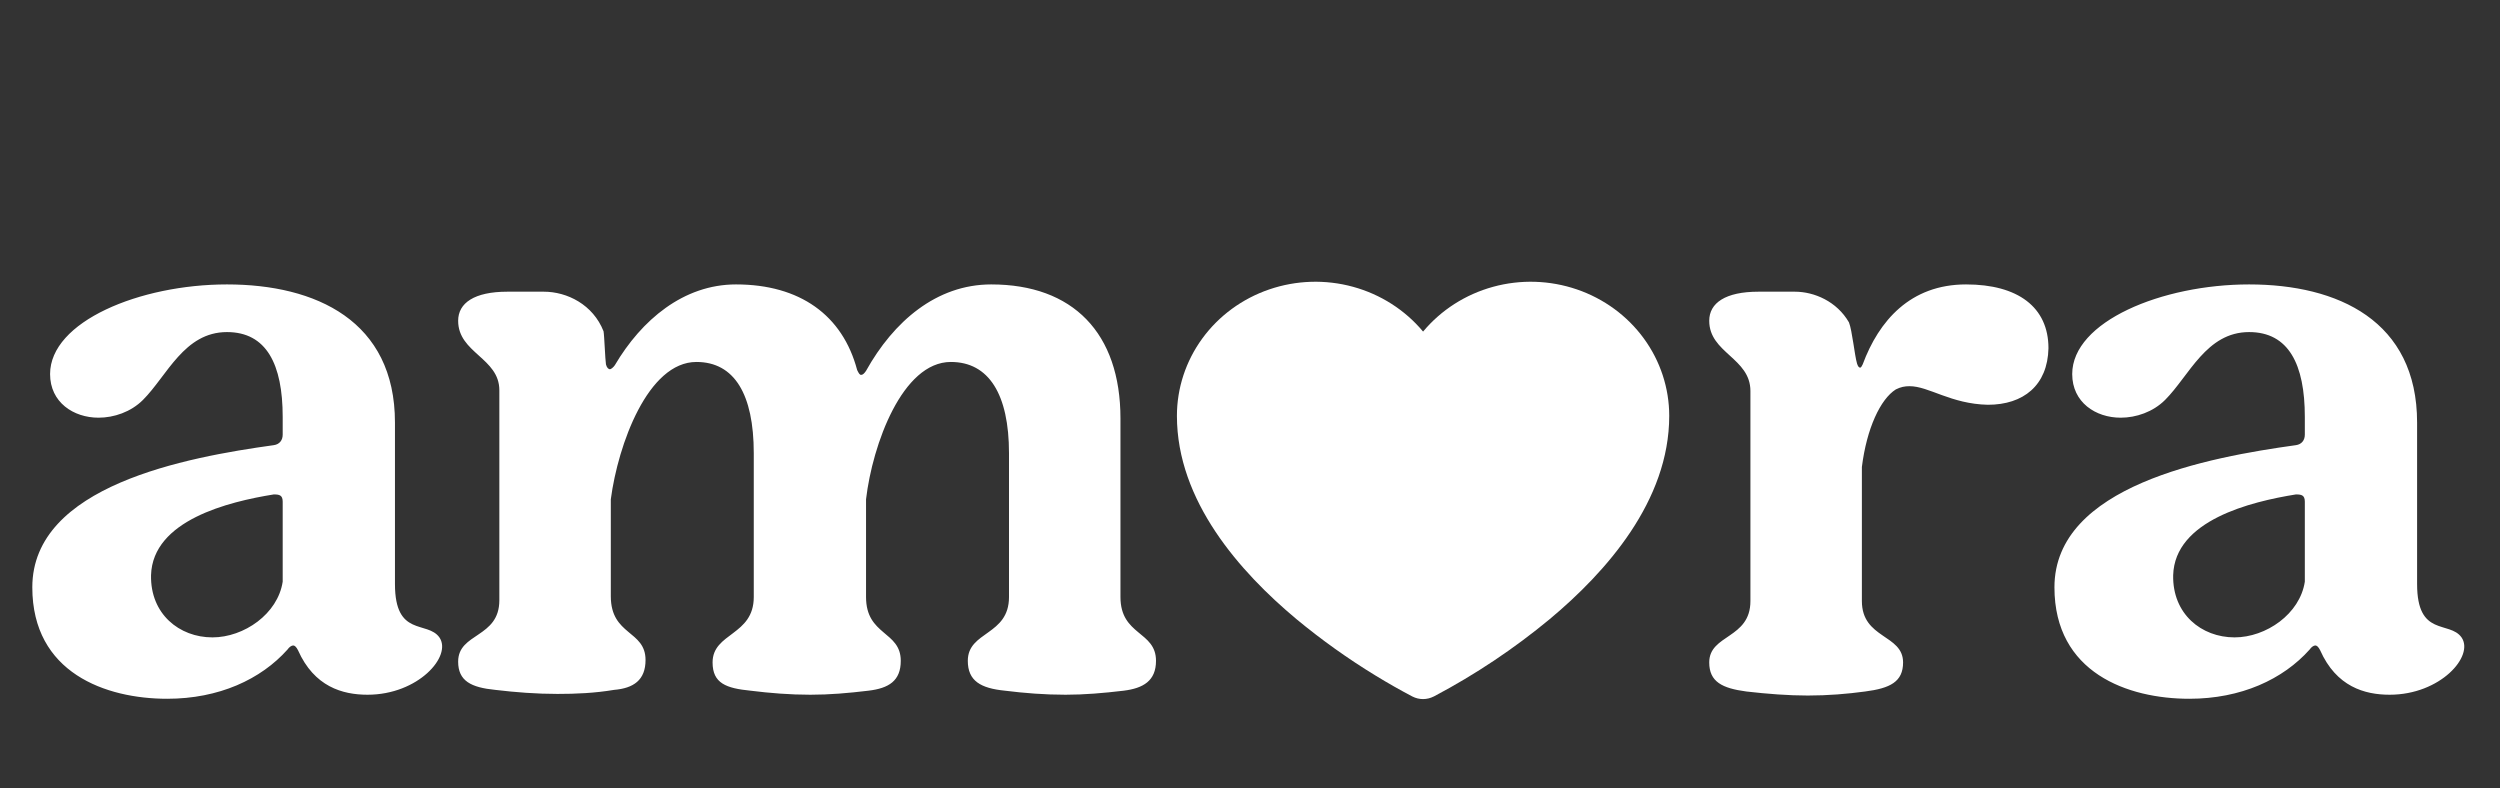 <svg width="130" height="41" viewBox="0 0 130 41" fill="none" xmlns="http://www.w3.org/2000/svg">
<rect x="0" y="0" width="130" height="41" fill="#333333" stroke="none"/>
<path d="M8.694 36.336C5.502 36.336 1.68 34.992 1.68 30.54C1.68 25.248 9.702 23.778 14.238 23.148C14.532 23.106 14.7 22.896 14.7 22.602V21.678C14.7 18.948 13.86 17.268 11.802 17.268C9.576 17.268 8.694 19.536 7.434 20.796C6.804 21.426 5.922 21.72 5.124 21.72C3.822 21.72 2.604 20.922 2.604 19.452C2.604 16.722 7.266 14.79 11.802 14.79C16.422 14.79 20.538 16.68 20.538 21.972V30.372C20.538 33.144 22.218 32.262 22.848 33.144C23.52 34.11 21.756 36.126 19.11 36.126C17.808 36.126 16.338 35.706 15.498 33.816C15.414 33.648 15.33 33.564 15.246 33.564C15.162 33.564 15.036 33.648 14.952 33.774C13.566 35.328 11.382 36.336 8.694 36.336ZM7.854 29.91C7.812 31.926 9.324 33.144 11.046 33.144C12.684 33.144 14.448 31.926 14.7 30.246V26.088C14.7 25.752 14.532 25.71 14.238 25.71C11.886 26.088 7.938 27.054 7.854 29.91ZM45.034 19.284C46.462 16.722 48.688 14.79 51.544 14.79C55.786 14.79 58.264 17.31 58.264 21.762V31.044C58.264 33.06 60.112 32.808 60.112 34.362C60.112 35.412 59.44 35.79 58.432 35.916C57.382 36.042 56.374 36.126 55.408 36.126C54.316 36.126 53.266 36.042 52.258 35.916C50.998 35.79 50.326 35.412 50.326 34.362C50.326 32.808 52.468 33.06 52.468 31.044V23.568C52.468 20.502 51.418 18.822 49.444 18.822C46.924 18.822 45.37 23.106 45.034 25.962V31.044C45.034 33.06 46.84 32.808 46.84 34.362C46.84 35.412 46.21 35.79 45.16 35.916C44.11 36.042 43.144 36.126 42.136 36.126C41.086 36.126 40.036 36.042 39.028 35.916C37.768 35.79 37.054 35.538 37.054 34.446C37.054 32.892 39.196 33.06 39.196 31.044V23.568C39.196 20.502 38.188 18.822 36.214 18.822C33.694 18.822 32.14 23.106 31.762 25.962V31.002C31.762 33.06 33.568 32.766 33.568 34.32C33.568 35.37 32.938 35.79 31.93 35.874C30.922 36.042 29.956 36.084 28.99 36.084C27.898 36.084 26.806 36 25.756 35.874C24.496 35.748 23.824 35.412 23.824 34.404C23.824 32.892 25.966 33.186 25.966 31.212V20.292C25.966 18.612 23.824 18.36 23.824 16.68C23.824 15.756 24.664 15.168 26.386 15.168H28.276C29.494 15.168 30.838 15.84 31.384 17.226C31.426 17.436 31.468 18.696 31.51 18.948C31.552 19.116 31.636 19.2 31.72 19.2C31.762 19.2 31.888 19.116 31.972 18.99C33.358 16.638 35.542 14.79 38.272 14.79C41.59 14.79 43.816 16.386 44.572 19.242C44.656 19.41 44.698 19.494 44.782 19.494C44.866 19.494 44.95 19.41 45.034 19.284ZM96.86 18.948C97.7 16.68 99.338 14.79 102.236 14.79C104.924 14.79 106.52 15.966 106.52 18.108C106.478 20.04 105.218 21.048 103.37 21.048C101.438 21.006 100.304 20.082 99.296 20.082C99.044 20.082 98.834 20.124 98.582 20.25C97.784 20.754 97.07 22.266 96.818 24.282V31.254C96.818 33.228 98.96 32.976 98.96 34.446C98.96 35.454 98.288 35.79 96.986 35.958C96.062 36.084 95.054 36.168 94.004 36.168C92.996 36.168 91.904 36.084 90.812 35.958C89.552 35.79 88.88 35.454 88.88 34.446C88.88 32.976 91.022 33.228 91.022 31.254V20.334C91.022 18.612 88.88 18.36 88.88 16.68C88.88 15.756 89.72 15.168 91.442 15.168H93.332C94.34 15.168 95.516 15.672 96.146 16.764C96.314 17.184 96.44 18.486 96.566 18.906C96.608 19.032 96.65 19.116 96.734 19.116C96.776 19.116 96.818 19.032 96.86 18.948ZM113.845 36.336C110.653 36.336 106.831 34.992 106.831 30.54C106.831 25.248 114.853 23.778 119.389 23.148C119.683 23.106 119.851 22.896 119.851 22.602V21.678C119.851 18.948 119.011 17.268 116.953 17.268C114.727 17.268 113.845 19.536 112.585 20.796C111.955 21.426 111.073 21.72 110.275 21.72C108.973 21.72 107.755 20.922 107.755 19.452C107.755 16.722 112.417 14.79 116.953 14.79C121.573 14.79 125.689 16.68 125.689 21.972V30.372C125.689 33.144 127.369 32.262 127.999 33.144C128.671 34.11 126.907 36.126 124.261 36.126C122.959 36.126 121.489 35.706 120.649 33.816C120.565 33.648 120.481 33.564 120.397 33.564C120.313 33.564 120.187 33.648 120.103 33.774C118.717 35.328 116.533 36.336 113.845 36.336ZM113.005 29.91C112.963 31.926 114.475 33.144 116.197 33.144C117.835 33.144 119.599 31.926 119.851 30.246V26.088C119.851 25.752 119.683 25.71 119.389 25.71C117.037 26.088 113.089 27.054 113.005 29.91Z" fill="#FFFFFF"/>
<path d="M73.445 36.218L73.437 36.214L73.406 36.198C72.775 35.865 72.155 35.513 71.547 35.141C70.098 34.258 68.718 33.273 67.416 32.196C64.472 29.736 61.2 26.046 61.2 21.625C61.2 20.183 61.662 18.776 62.522 17.598C63.381 16.421 64.597 15.53 66 15.05C67.404 14.569 68.927 14.521 70.36 14.914C71.792 15.307 73.064 16.12 74 17.242C74.936 16.12 76.208 15.307 77.64 14.914C79.073 14.521 80.596 14.569 82 15.05C83.403 15.53 84.619 16.421 85.478 17.598C86.338 18.776 86.8 20.183 86.8 21.625C86.8 26.046 83.53 29.736 80.584 32.196C78.735 33.727 76.728 35.068 74.594 36.198L74.563 36.214L74.555 36.218H74.552C74.382 36.306 74.193 36.351 74 36.352C73.808 36.352 73.618 36.307 73.448 36.22L73.445 36.218Z" fill="#FFFFFF"/>
</svg>
